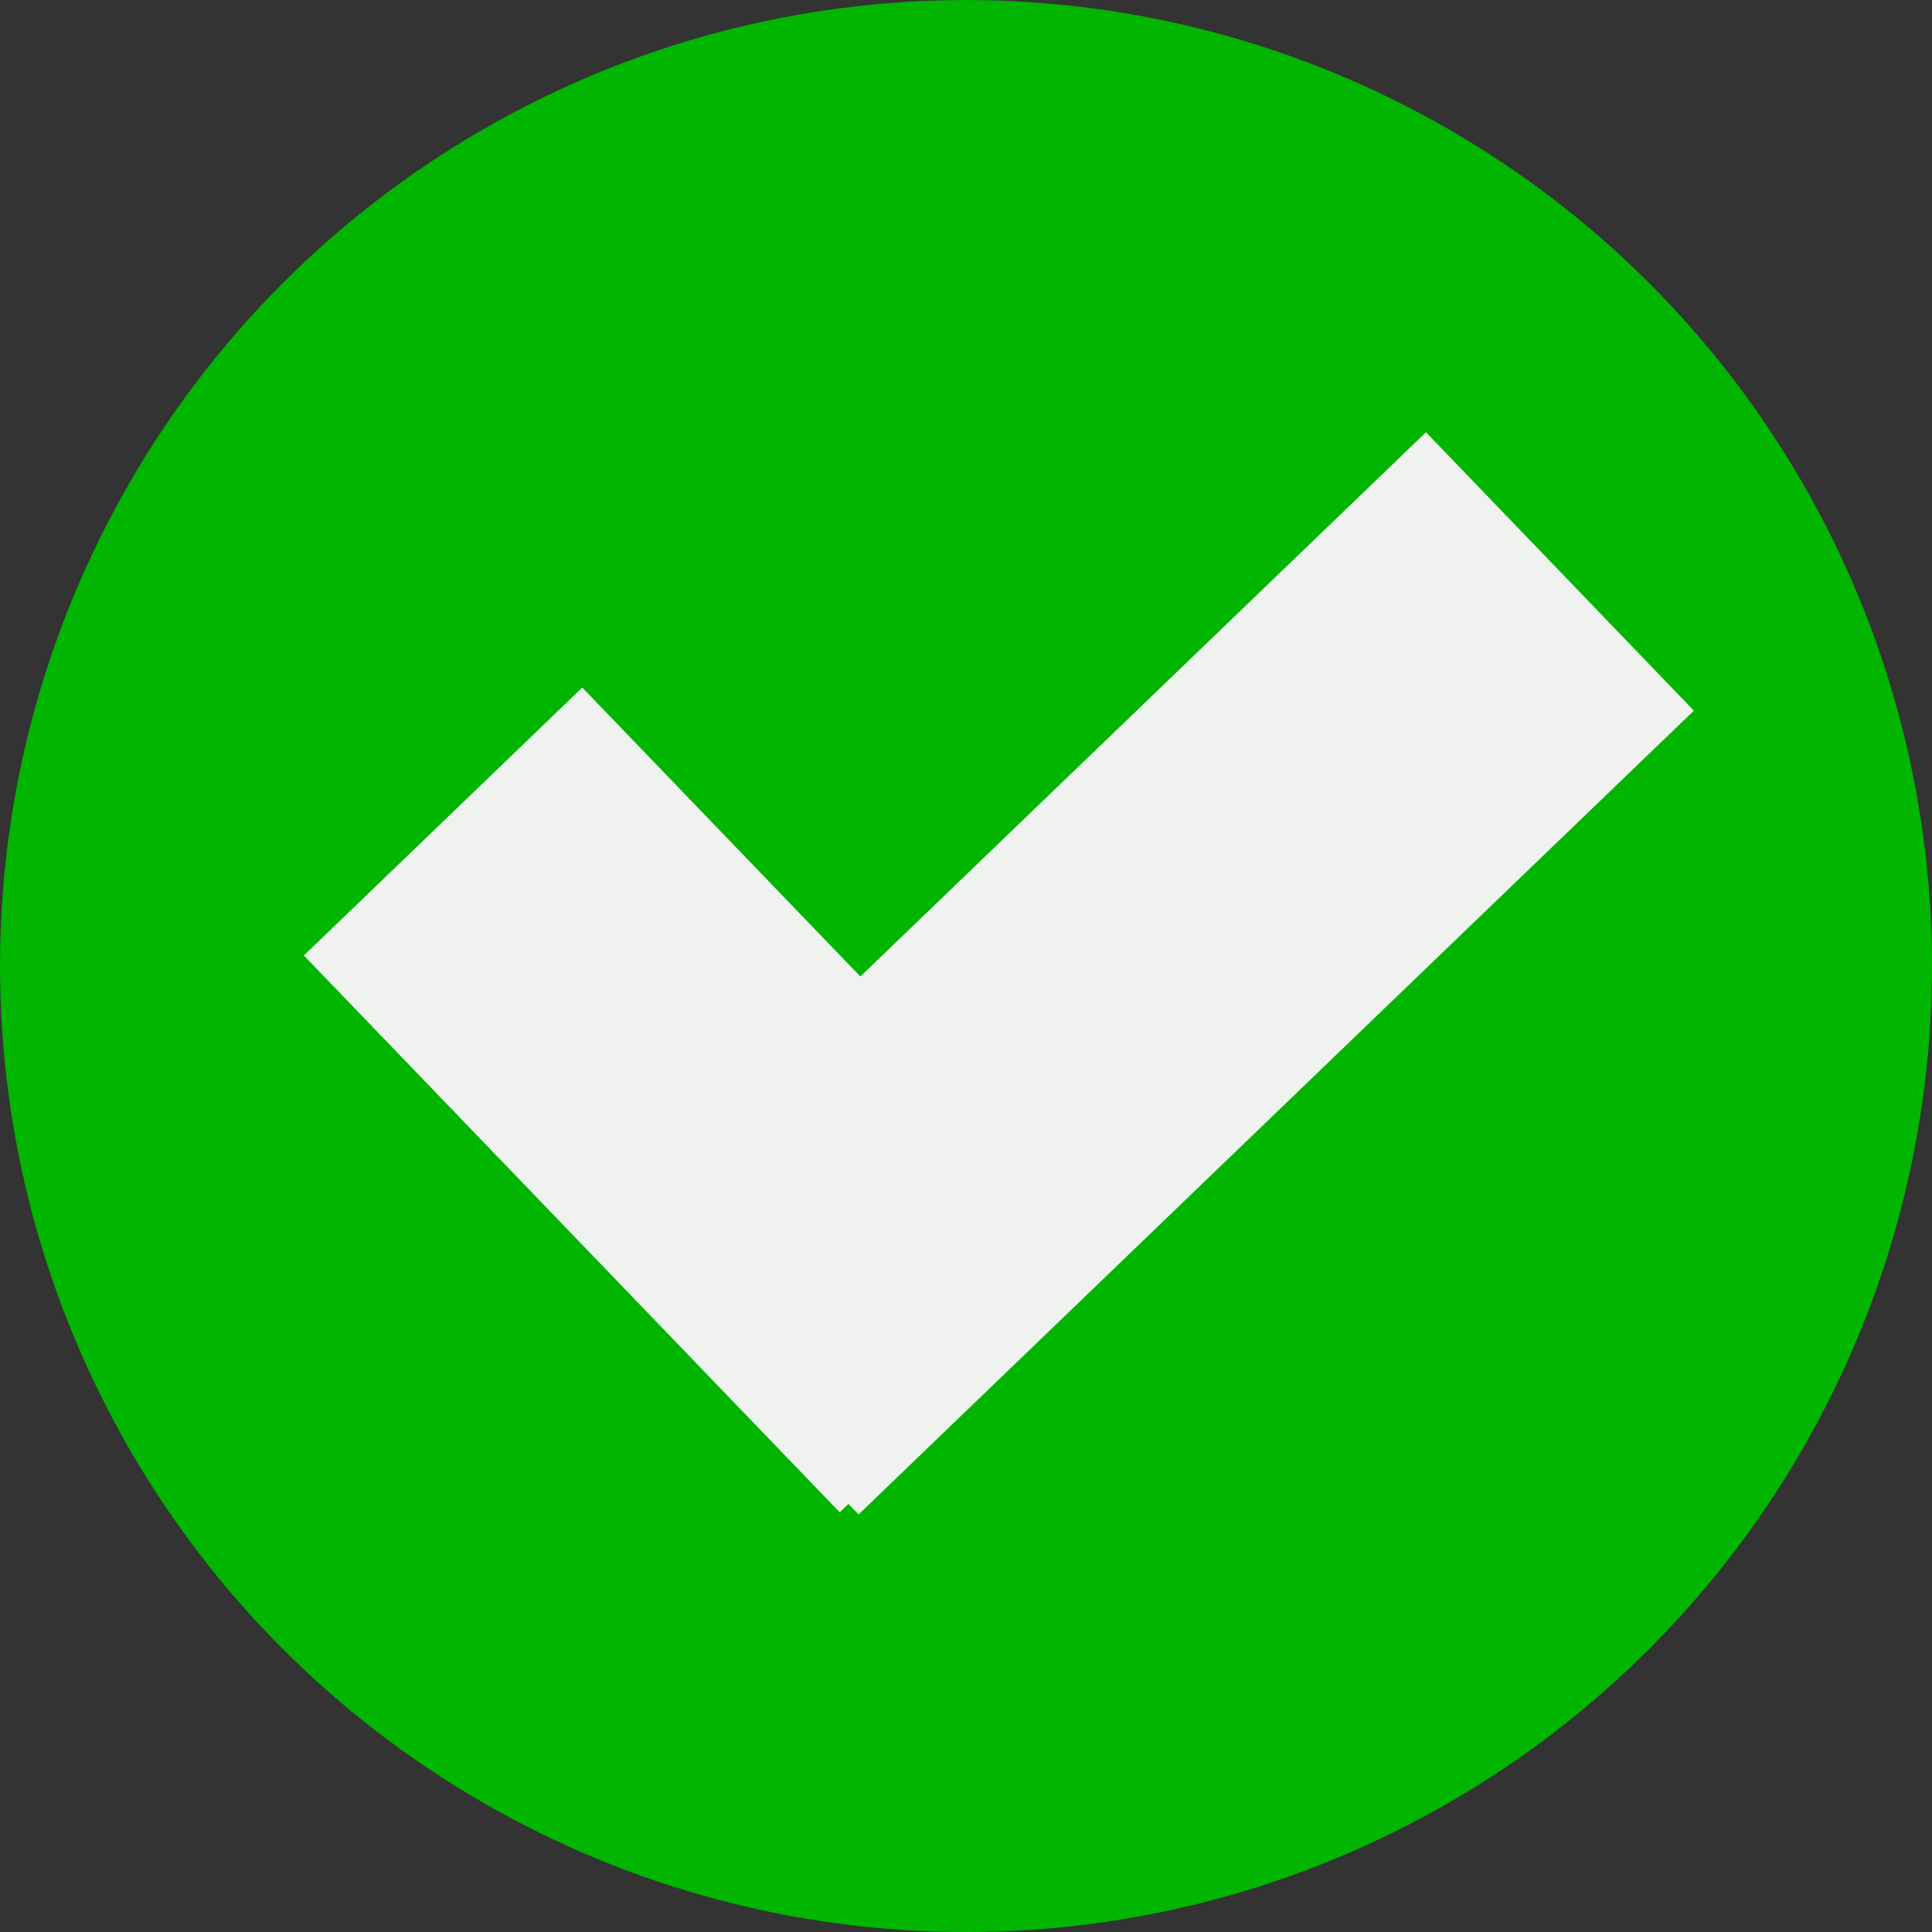 <?xml version="1.0" encoding="UTF-8" standalone="no"?>
<!-- Created with Inkscape (http://www.inkscape.org/) -->

<svg
   width="50mm"
   height="50mm"
   viewBox="0 0 50 50"
   version="1.1"
   id="svg1"
   inkscape:version="1.3.1 (9b9bdc1480, 2023-11-25, custom)"
   sodipodi:docname="completed.svg"
   xmlns:inkscape="http://www.inkscape.org/namespaces/inkscape"
   xmlns:sodipodi="http://sodipodi.sourceforge.net/DTD/sodipodi-0.dtd"
   xmlns="http://www.w3.org/2000/svg"
   xmlns:svg="http://www.w3.org/2000/svg">
  <rect x="0" y="0" width="50" height="50" fill="#333333" stroke="none"/>
  <sodipodi:namedview
     id="namedview1"
     pagecolor="#505050"
     bordercolor="#eeeeee"
     borderopacity="1"
     inkscape:showpageshadow="0"
     inkscape:pageopacity="0"
     inkscape:pagecheckerboard="0"
     inkscape:deskcolor="#505050"
     inkscape:document-units="mm"
     inkscape:zoom="0.67316489"
     inkscape:cx="373.60831"
     inkscape:cy="441.94224"
     inkscape:window-width="1850"
     inkscape:window-height="1011"
     inkscape:window-x="70"
     inkscape:window-y="32"
     inkscape:window-maximized="1"
     inkscape:current-layer="layer1" />
  <defs
     id="defs1" />
  <g
     inkscape:label="Layer 1"
     inkscape:groupmode="layer"
     id="layer1"
     transform="translate(-82.819,-46.846)">
    <g
       id="g2"
       transform="translate(18.375,-19.181)">
      <circle
         style="fill:#00b600;fill-opacity:0.988;stroke-width:0.167"
         id="path1"
         cx="89.444"
         cy="91.028"
         r="25" />
      <path
         id="rect1"
         style="fill:#f2f2f2;fill-opacity:0.988;stroke-width:0.121"
         d="m 101.348,77.213 -14.638,14.086 -7.197,-7.478 -7.205,6.934 13.868,14.411 0.226,-0.218 0.262,0.273 21.617,-20.802 z" />
    </g>
  </g>
</svg>
